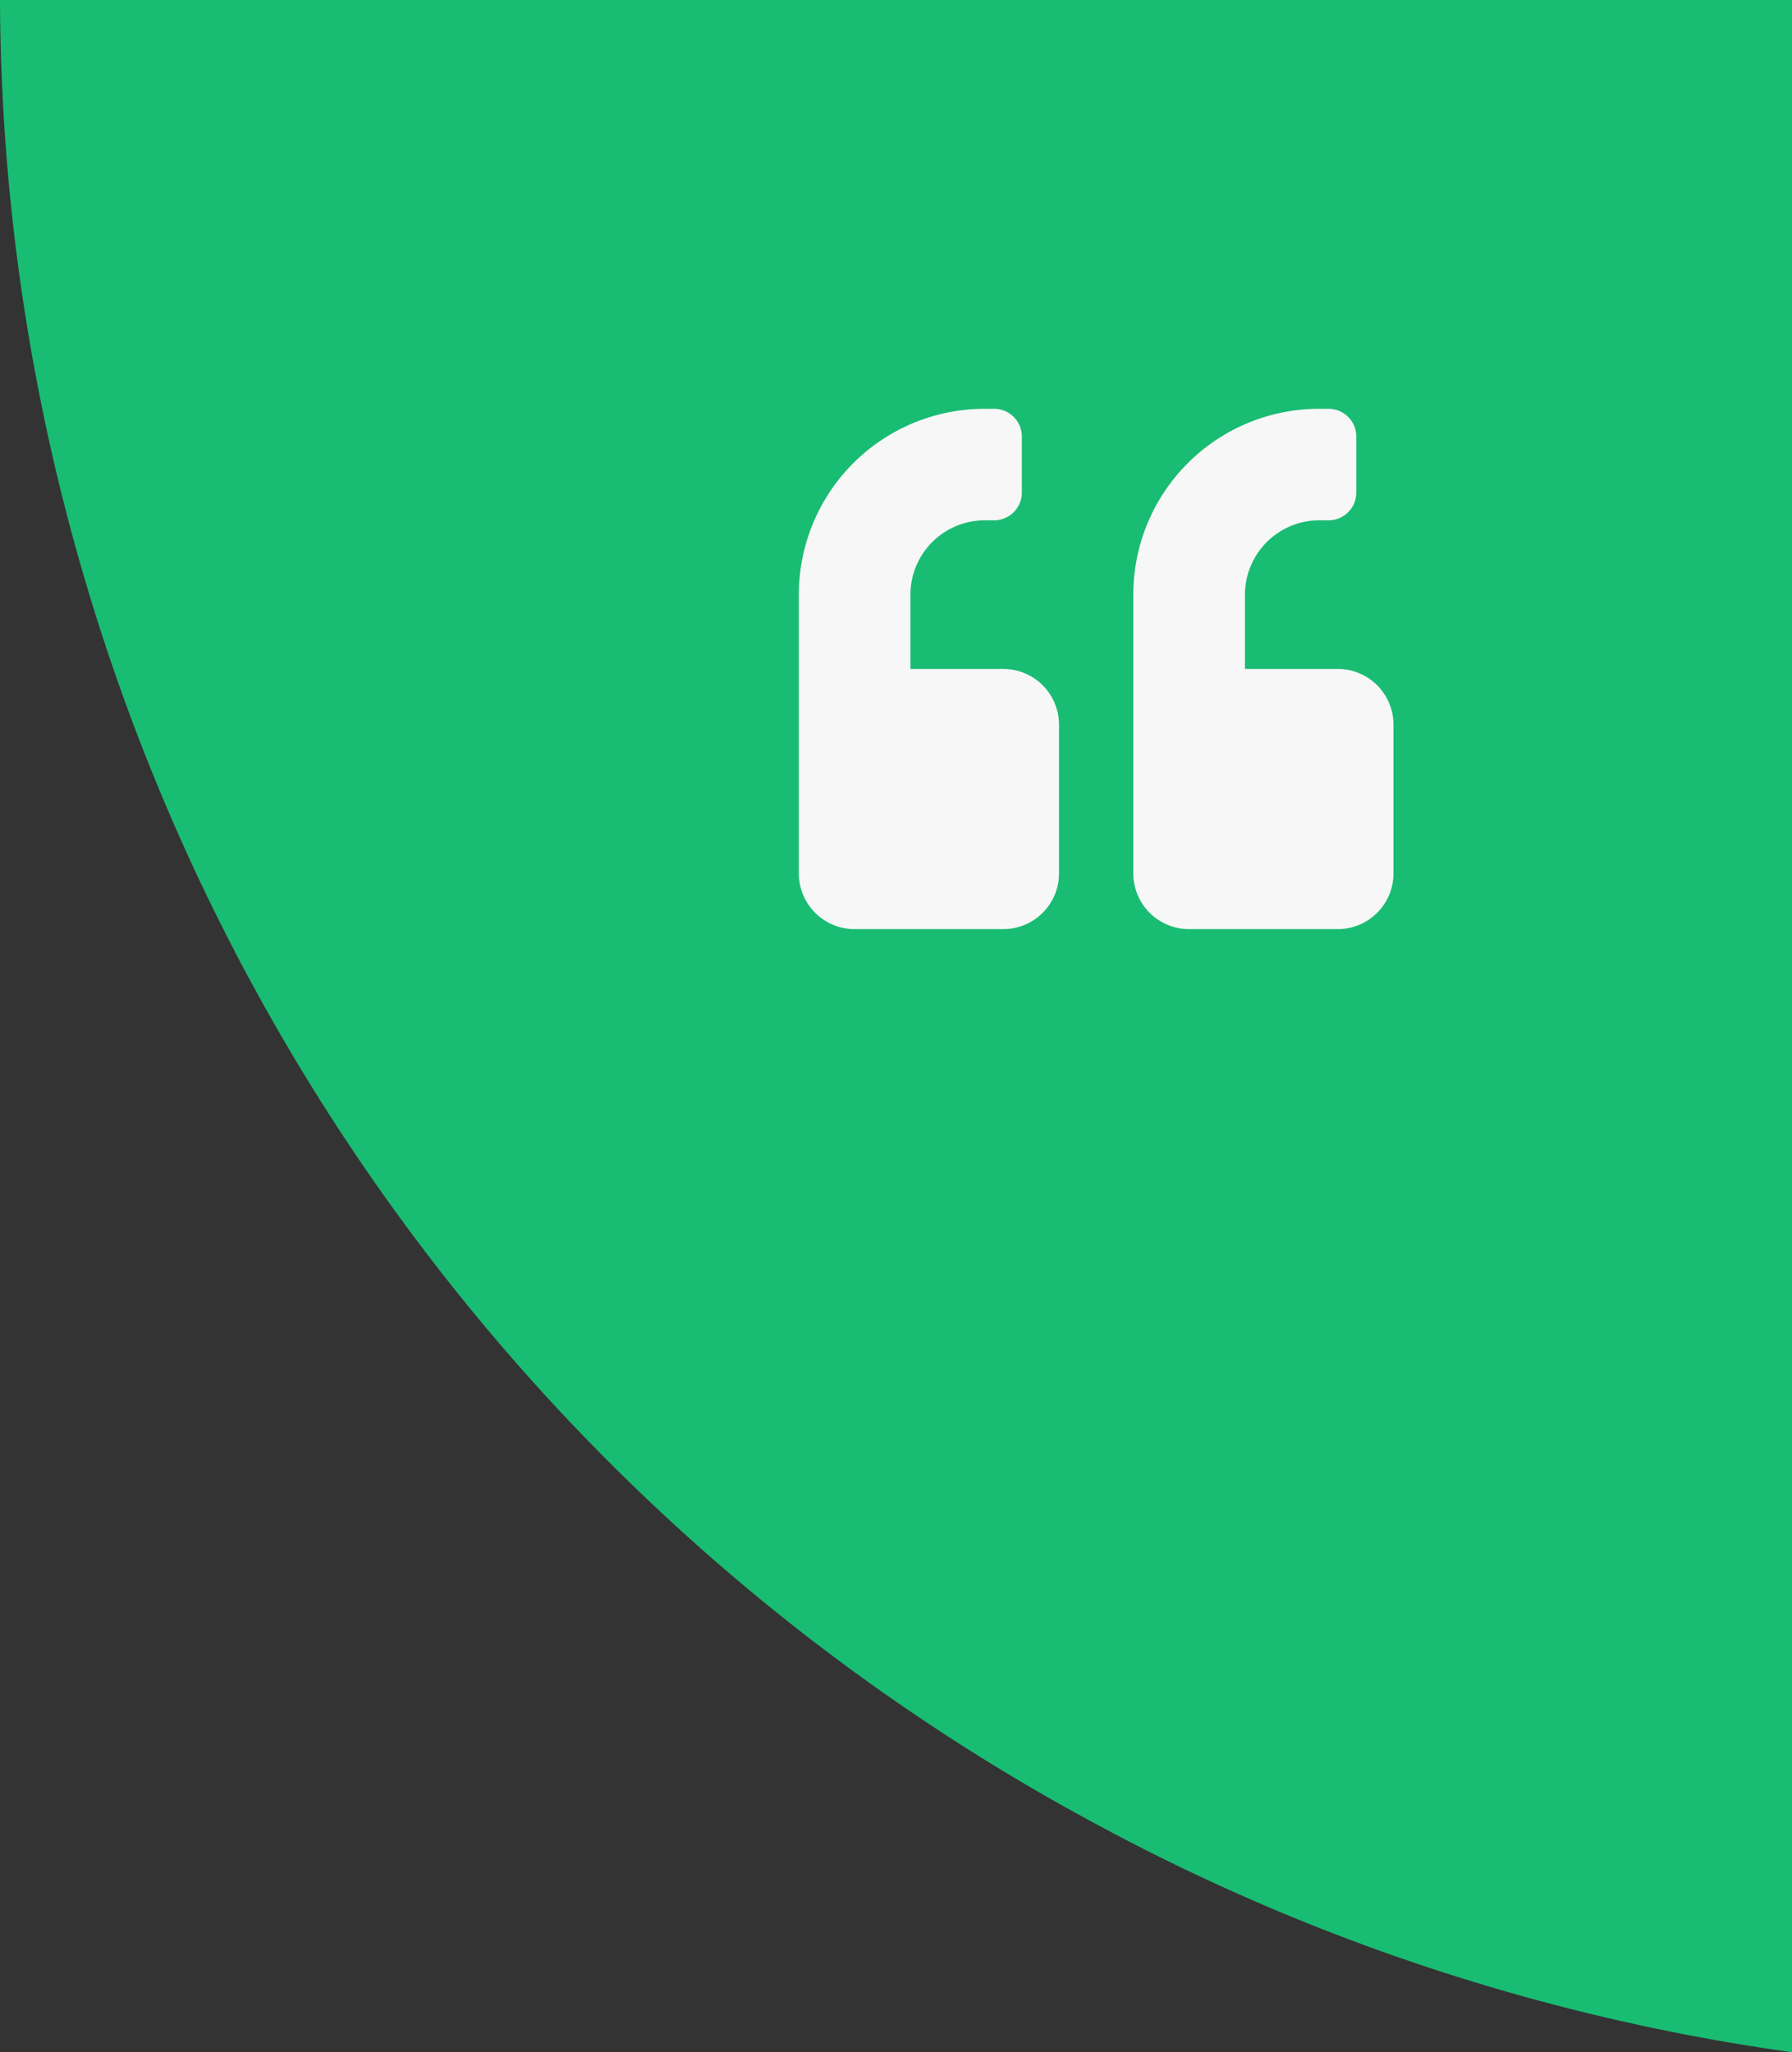 <svg xmlns="http://www.w3.org/2000/svg" width="82.999" height="95.061" viewBox="0 0 82.999 95.061">
  <rect x="0" y="0" width="82.999" height="95.061" fill="#333333" stroke="none"/>
  <g id="Group_25081" data-name="Group 25081" transform="translate(-934.001 -4588.002)">
    <path id="Subtraction_1" data-name="Subtraction 1" d="M8336,18689.063h0v0a95.548,95.548,0,0,1-32.651-10.795A96.358,96.358,0,0,1,8253,18594h83Z" transform="translate(-7319 -14006)" fill="#19bc73"/>
    <path id="Icon_awesome-quote-left" data-name="Icon awesome-quote-left" d="M24.963,14.3h-4.3V10.858A3.446,3.446,0,0,1,24.1,7.415h.43a1.288,1.288,0,0,0,1.291-1.291V3.541A1.288,1.288,0,0,0,24.533,2.25H24.1a8.606,8.606,0,0,0-8.608,8.608V23.77a2.583,2.583,0,0,0,2.582,2.582h6.886a2.583,2.583,0,0,0,2.582-2.582V16.884A2.583,2.583,0,0,0,24.963,14.3Zm-15.494,0h-4.3V10.858A3.446,3.446,0,0,1,8.608,7.415h.43A1.288,1.288,0,0,0,10.33,6.124V3.541A1.288,1.288,0,0,0,9.038,2.25h-.43A8.606,8.606,0,0,0,0,10.858V23.77a2.583,2.583,0,0,0,2.582,2.582H9.469a2.583,2.583,0,0,0,2.582-2.582V16.884A2.583,2.583,0,0,0,9.469,14.3Z" transform="translate(971 4604.688)" fill="#f7f7f7"/>
  </g>
</svg>
